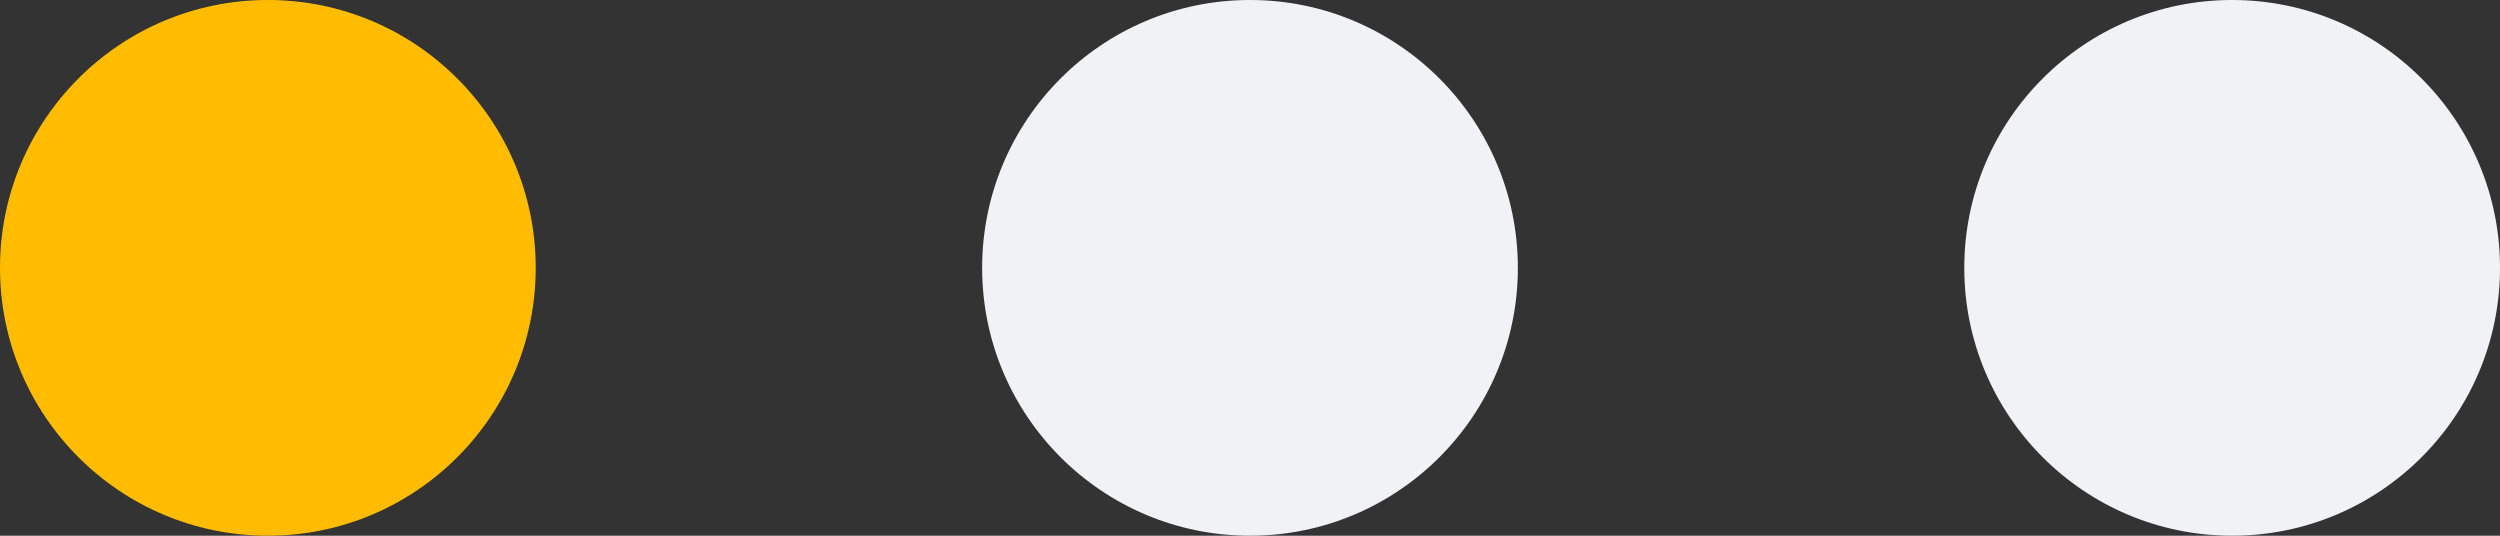 <svg width="56" height="12" viewBox="0 0 56 12" fill="none" xmlns="http://www.w3.org/2000/svg">
<rect x="0" y="0" width="56" height="12" fill="#333333" stroke="none"/>
<g id="slide">
<circle id="cricle" cx="6" cy="6" r="6" fill="#FFBC00"/>
<circle id="cricle-2" cx="28" cy="6" r="6" fill="#F1F2F6"/>
<circle id="Oval_Copy_2" cx="50" cy="6" r="6" fill="#F1F2F6"/>
</g>
</svg>
